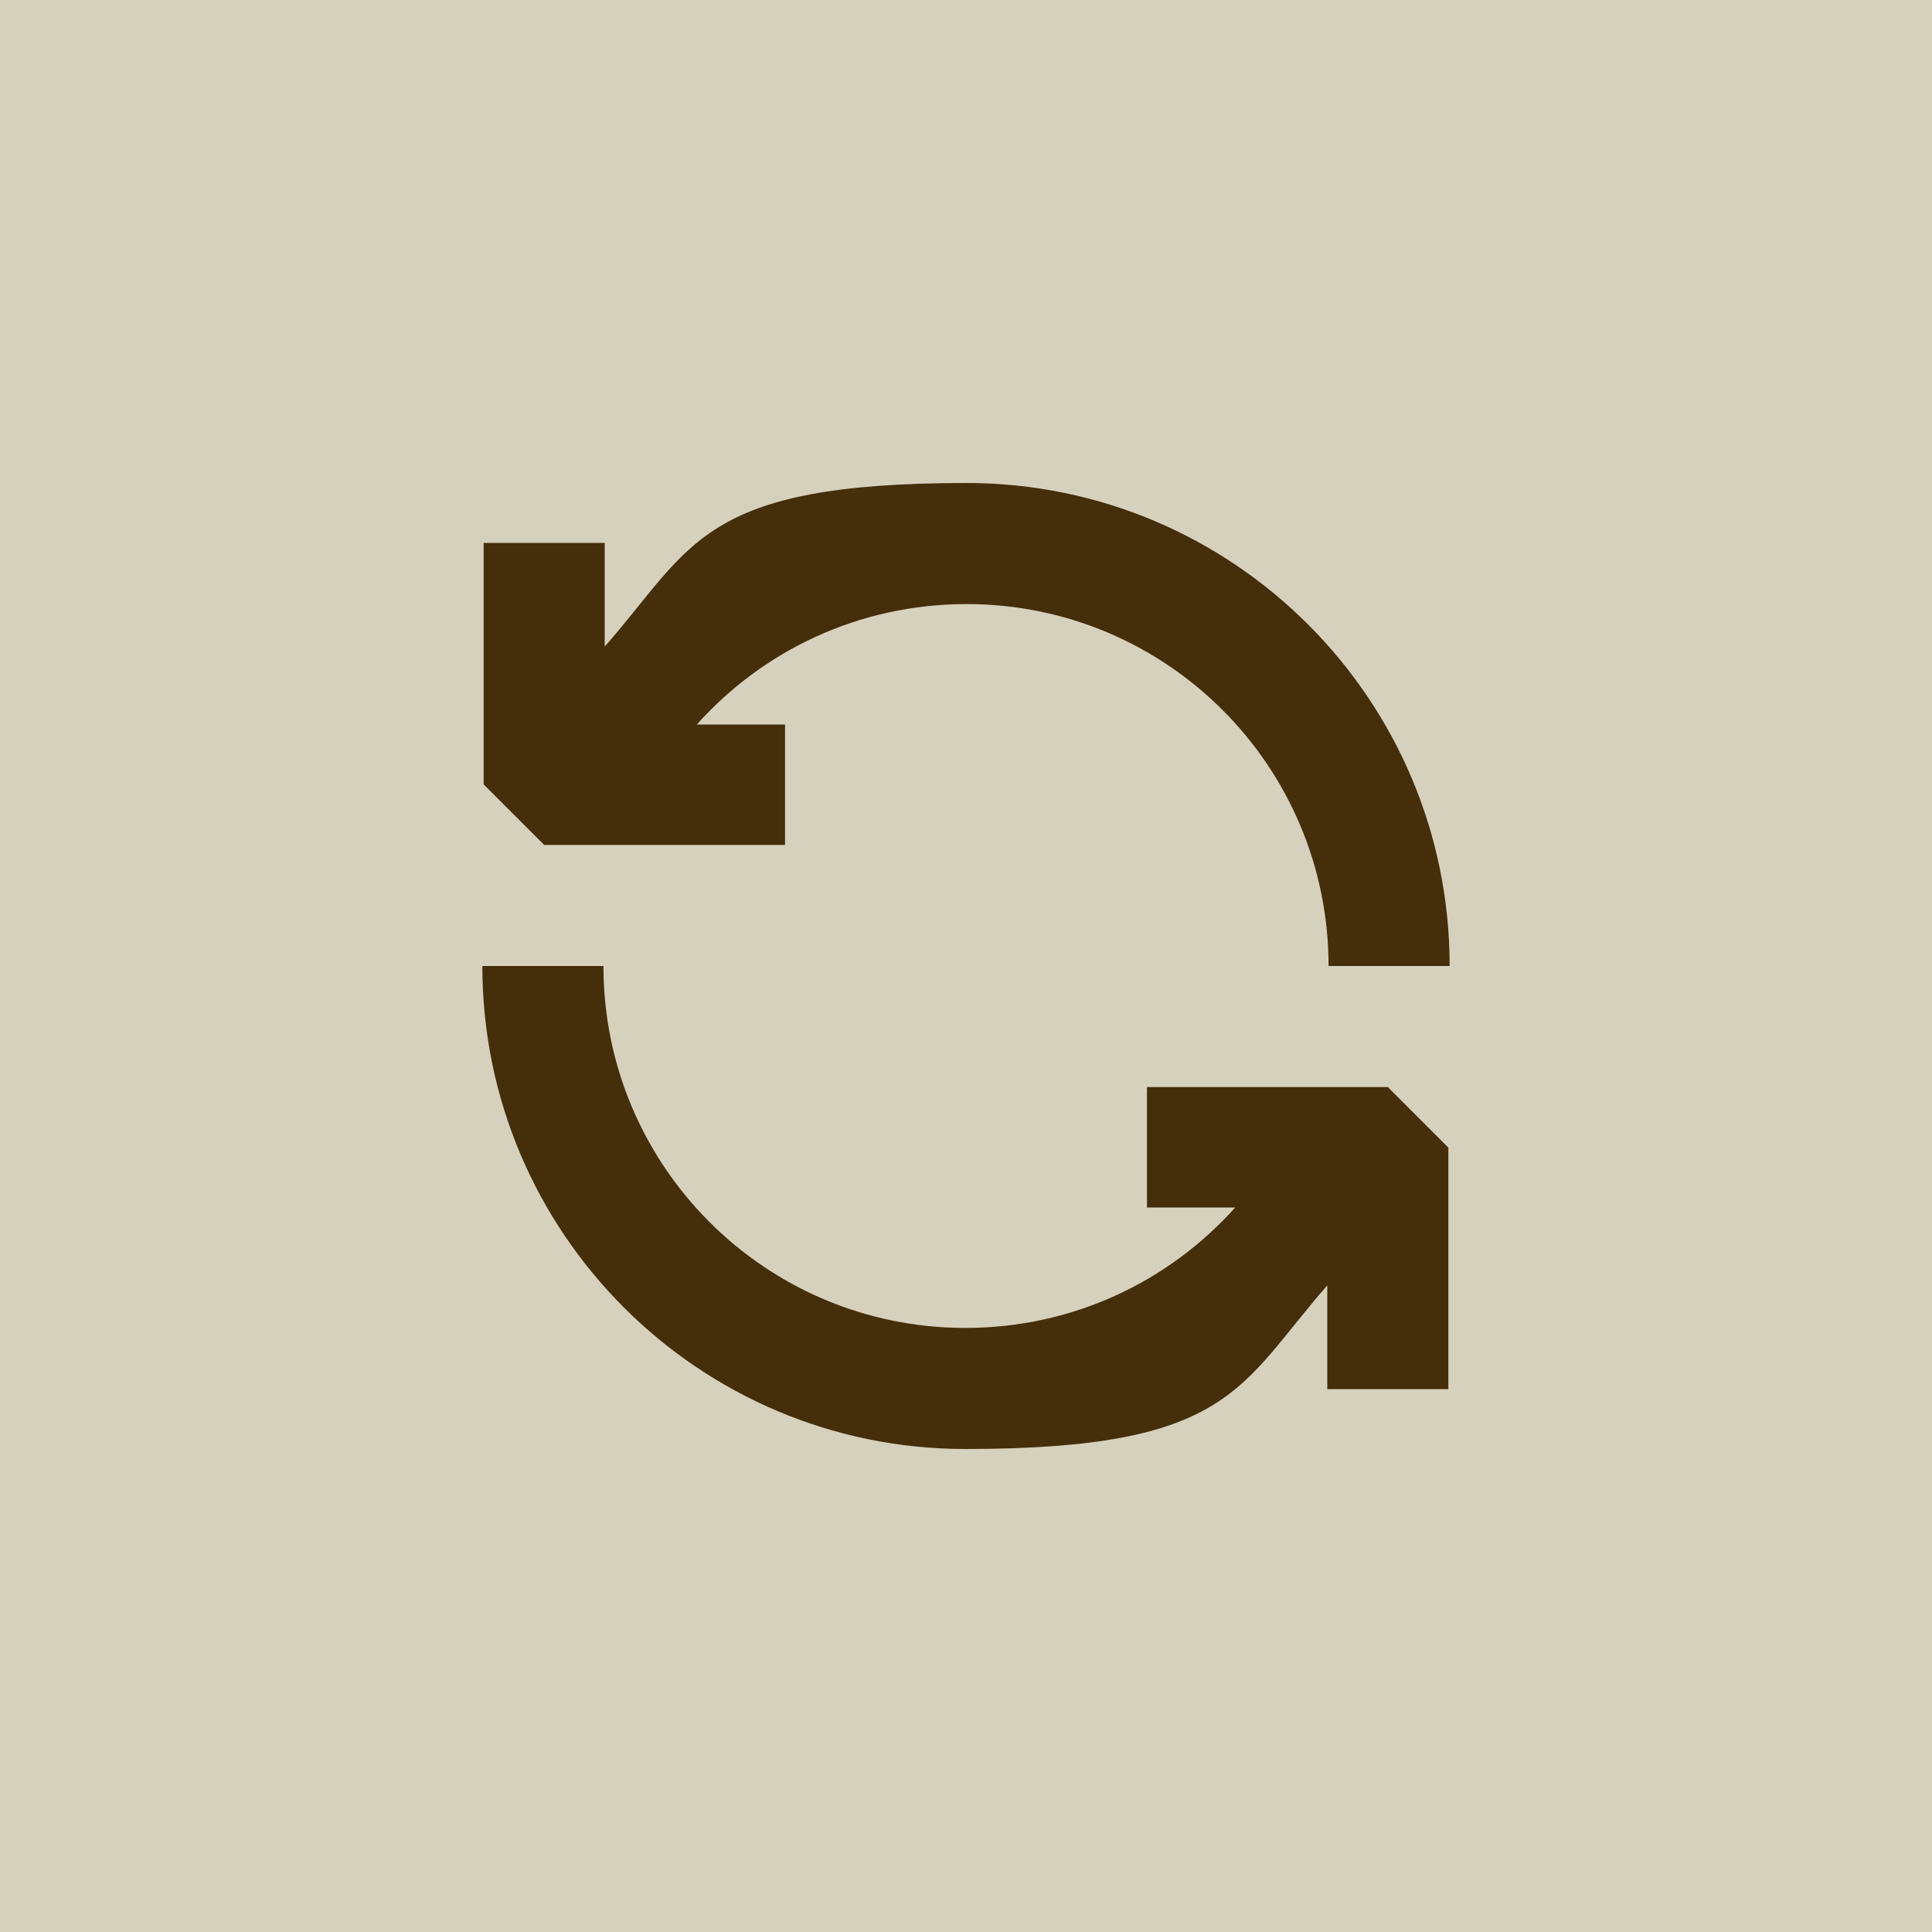 <?xml version="1.0" encoding="UTF-8"?>
<svg id="ICON" xmlns="http://www.w3.org/2000/svg" version="1.1" viewBox="0 0 300 300">
  <!-- Generator: Adobe Illustrator 29.7.1, SVG Export Plug-In . SVG Version: 2.1.1 Build 8)  -->
  <defs>
    <style>
      .st0 {
        fill: #d6d1bd;
      }

      .st1 {
        fill: #452e0a;
      }
    </style>
  </defs>
  <rect class="st0" width="300" height="300"/>
  <g>
    <path class="st1" d="M178.1,168.8v18.7h13.7c-10.3,11.5-25.2,18.7-41.9,18.7-31.1,0-56.2-25.2-56.2-56.2h-18.8c0,41.4,33.6,75,75,75s42.5-9.8,56.2-25.4v16.1h18.8v-37.5l-9.4-9.4h-37.5Z"/>
    <path class="st1" d="M121.9,131.2v-18.7h-13.7c10.3-11.5,25.2-18.7,41.9-18.7,31.1,0,56.2,25.2,56.2,56.2h18.8c0-41.4-33.6-75-75-75s-42.5,9.8-56.2,25.4v-16.1h-18.8v37.5l9.4,9.4h37.5Z"/>
  </g>
</svg>